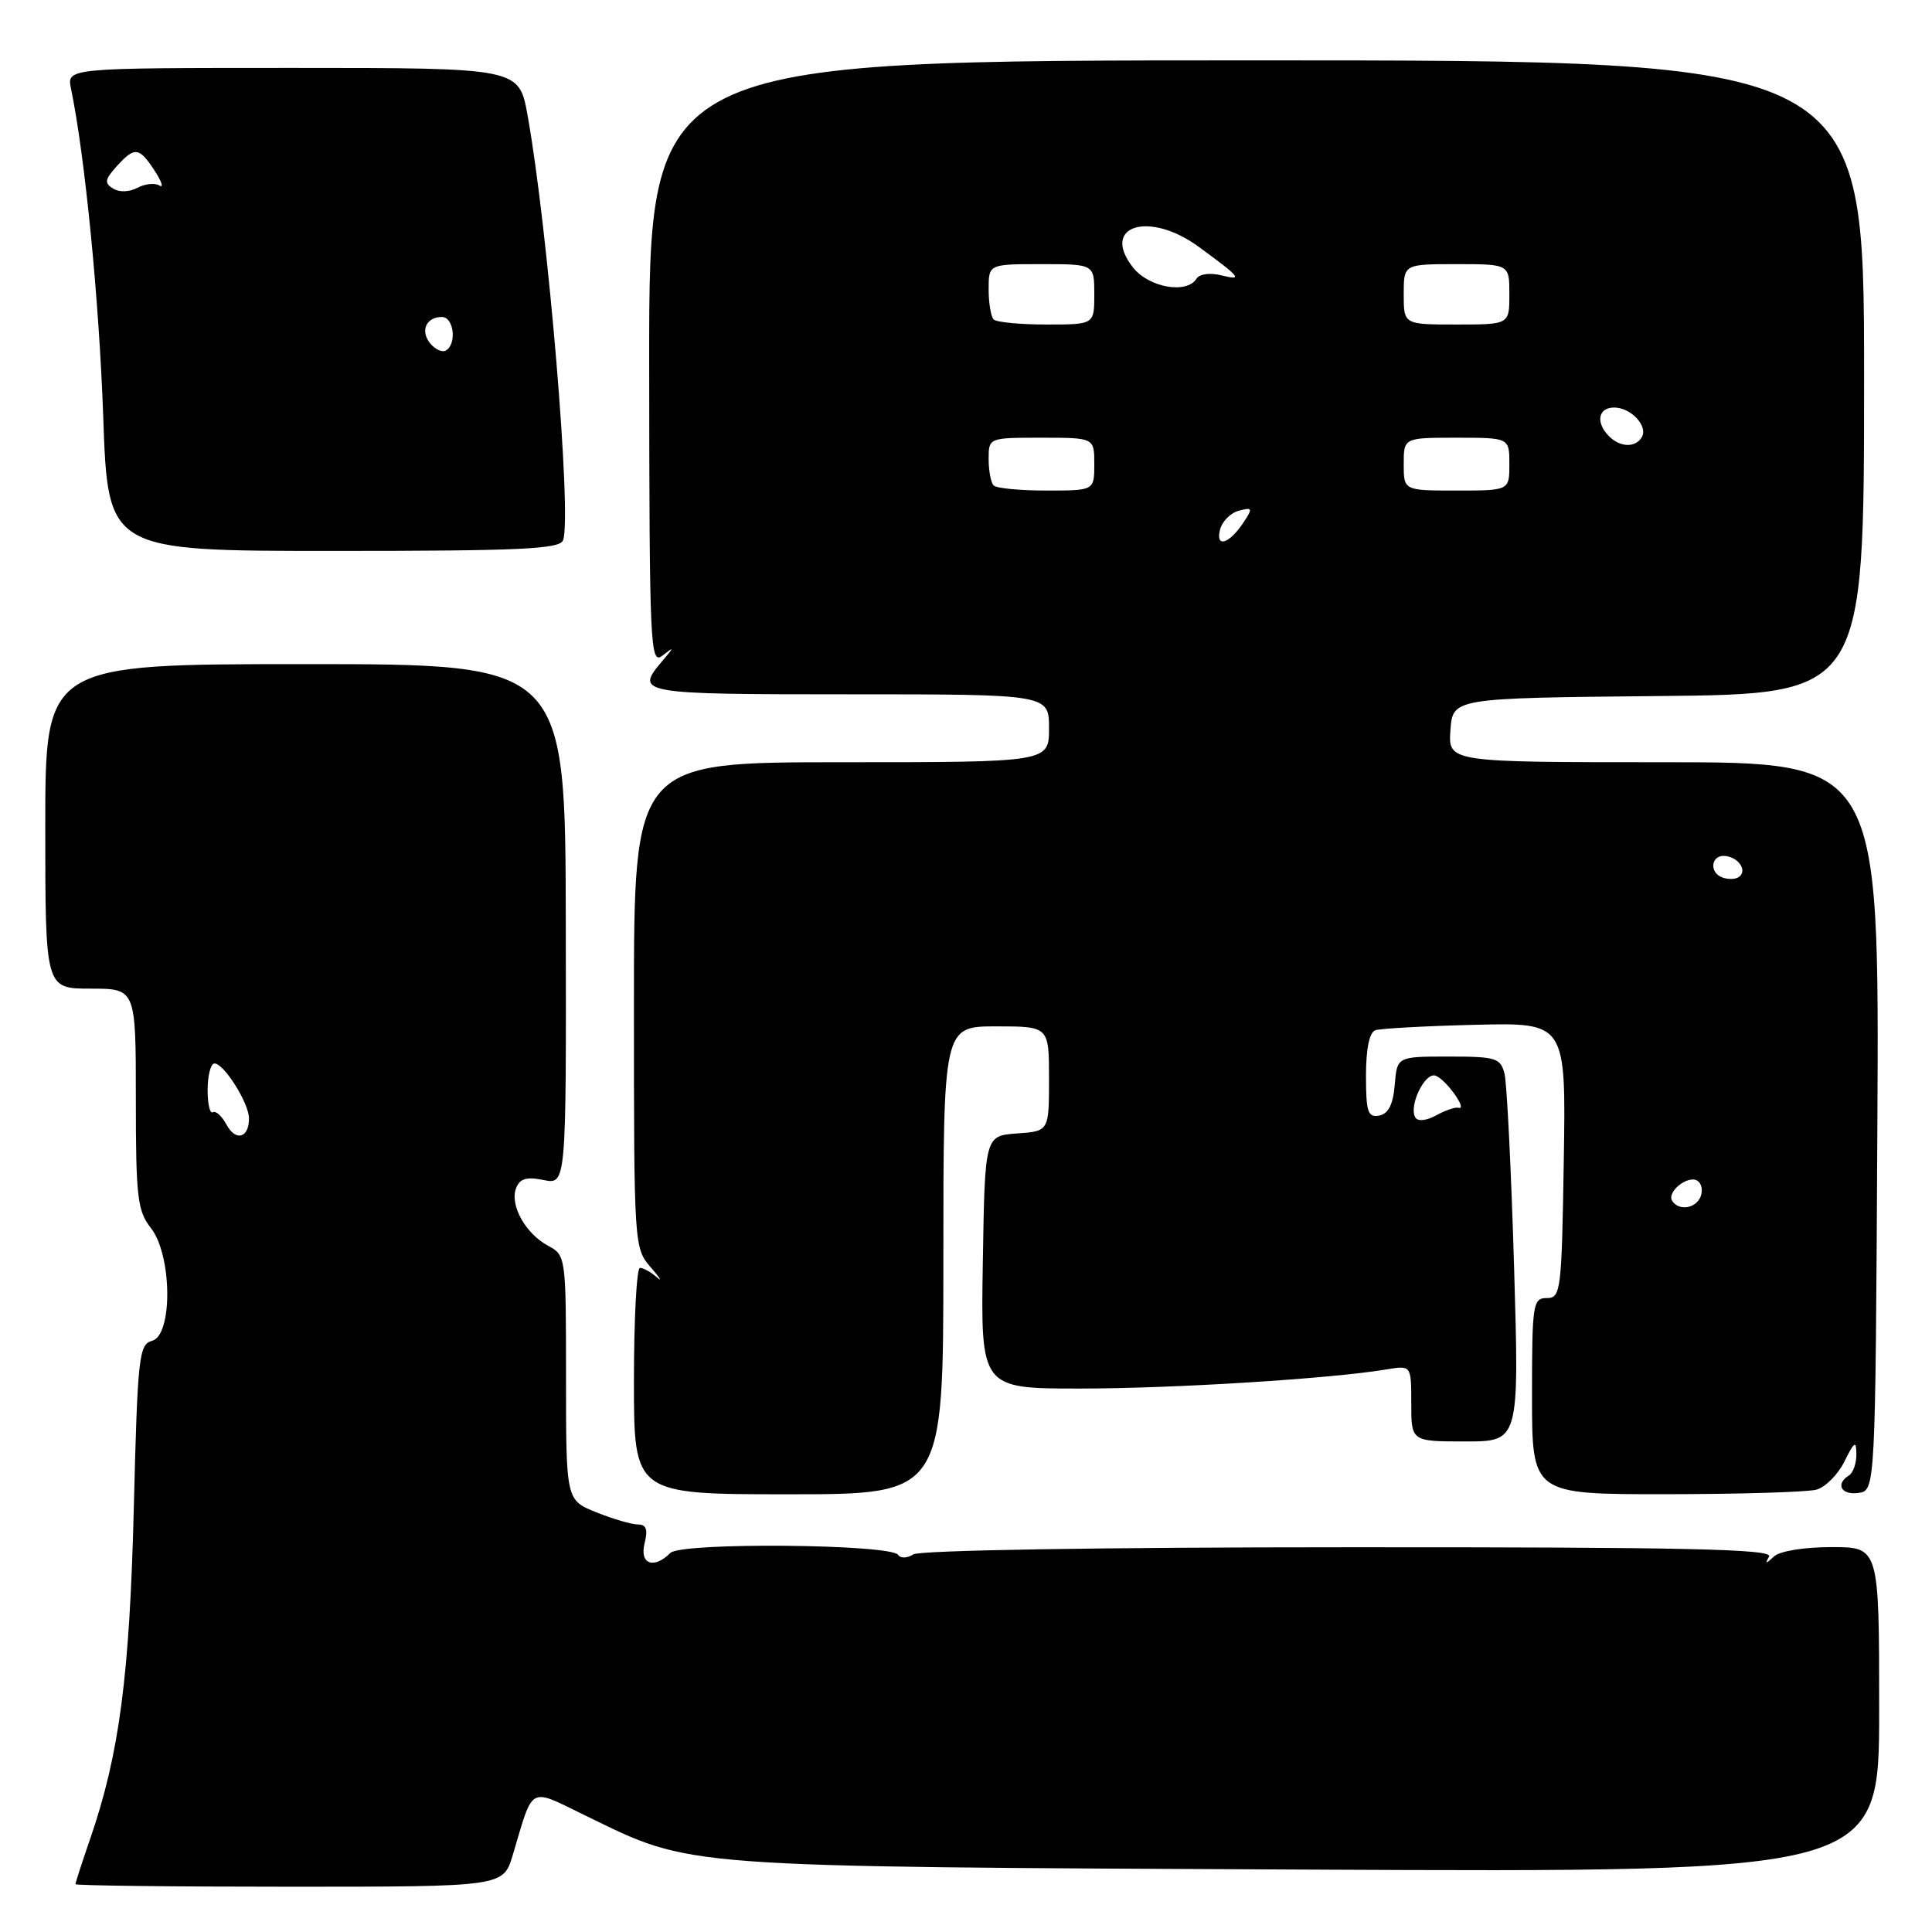 <?xml version="1.0" encoding="UTF-8" standalone="no"?>
<!DOCTYPE svg PUBLIC "-//W3C//DTD SVG 1.1//EN" "http://www.w3.org/Graphics/SVG/1.1/DTD/svg11.dtd" >
<svg xmlns="http://www.w3.org/2000/svg" xmlns:xlink="http://www.w3.org/1999/xlink" version="1.1" viewBox="0 0 256 256">
 <g >
 <path fill="currentColor"
d=" M 67.94 245.81 C 70.75 236.42 69.93 236.86 77.67 240.62 C 91.86 247.52 89.33 247.33 173.25 247.73 C 249.00 248.09 249.00 248.09 249.00 226.55 C 249.00 205.00 249.00 205.00 242.70 205.00 C 239.04 205.00 235.83 205.52 235.05 206.25 C 233.98 207.25 233.85 207.25 234.41 206.25 C 234.97 205.26 223.57 205.00 178.81 205.02 C 145.76 205.02 121.89 205.42 121.03 205.96 C 120.22 206.48 119.32 206.51 119.02 206.04 C 118.13 204.59 90.26 204.34 88.83 205.77 C 86.63 207.97 84.72 207.26 85.41 204.50 C 85.87 202.67 85.64 202.00 84.54 202.00 C 83.71 202.00 81.23 201.28 79.02 200.39 C 75.00 198.78 75.00 198.78 75.00 182.56 C 75.00 166.48 74.98 166.33 72.61 165.06 C 69.63 163.46 67.53 159.68 68.38 157.45 C 68.87 156.17 69.77 155.90 72.03 156.36 C 75.03 156.96 75.03 156.96 74.97 122.48 C 74.92 88.00 74.92 88.00 40.46 88.00 C 6.00 88.00 6.00 88.00 6.00 109.50 C 6.00 131.00 6.00 131.00 12.00 131.00 C 18.00 131.00 18.00 131.00 18.00 145.59 C 18.00 158.67 18.21 160.45 20.00 162.73 C 22.81 166.30 22.91 176.95 20.14 177.67 C 18.41 178.13 18.23 179.79 17.73 199.83 C 17.17 222.11 15.81 232.41 11.98 243.56 C 10.89 246.72 10.00 249.47 10.00 249.66 C 10.00 249.85 22.75 250.00 38.34 250.00 C 66.68 250.00 66.68 250.00 67.94 245.81 Z  M 125.00 167.00 C 125.00 136.00 125.00 136.00 132.00 136.00 C 139.00 136.00 139.00 136.00 139.00 142.94 C 139.00 149.89 139.00 149.89 134.75 150.19 C 130.50 150.50 130.50 150.50 130.23 167.25 C 129.95 184.00 129.95 184.00 143.23 183.99 C 155.68 183.98 176.44 182.68 183.75 181.45 C 187.00 180.91 187.00 180.91 187.00 185.95 C 187.00 191.00 187.00 191.00 194.16 191.00 C 201.31 191.00 201.31 191.00 200.62 167.79 C 200.24 155.02 199.67 143.54 199.36 142.29 C 198.83 140.18 198.23 140.00 191.95 140.00 C 185.12 140.00 185.12 140.00 184.81 143.74 C 184.59 146.36 183.97 147.58 182.75 147.82 C 181.25 148.10 181.00 147.34 181.00 142.54 C 181.00 138.95 181.45 136.78 182.25 136.51 C 182.94 136.28 188.90 135.95 195.50 135.79 C 207.50 135.50 207.50 135.50 207.21 153.75 C 206.93 171.10 206.82 172.00 204.96 172.00 C 203.11 172.00 203.00 172.76 203.00 185.00 C 203.00 198.00 203.00 198.00 220.75 197.99 C 230.51 197.98 239.48 197.71 240.67 197.39 C 241.87 197.07 243.54 195.39 244.40 193.65 C 245.72 190.98 245.96 190.84 245.98 192.69 C 245.99 193.90 245.55 195.16 245.00 195.50 C 243.16 196.64 243.97 198.14 246.25 197.82 C 248.50 197.50 248.50 197.50 248.76 149.25 C 249.02 101.00 249.02 101.00 220.45 101.00 C 191.89 101.00 191.89 101.00 192.19 96.75 C 192.50 92.50 192.50 92.50 219.75 92.23 C 247.00 91.97 247.00 91.97 247.00 49.98 C 247.00 8.00 247.00 8.00 166.50 8.00 C 86.00 8.00 86.00 8.00 86.02 48.10 C 86.05 85.90 86.15 88.12 87.78 86.87 C 89.36 85.64 89.36 85.70 87.75 87.60 C 84.09 91.91 84.61 92.00 112.50 92.00 C 139.00 92.00 139.00 92.00 139.00 96.50 C 139.00 101.00 139.00 101.00 111.50 101.00 C 84.00 101.00 84.00 101.00 84.00 133.19 C 84.00 165.07 84.02 165.40 86.24 167.94 C 87.46 169.35 87.82 169.94 87.04 169.25 C 86.25 168.56 85.24 168.00 84.80 168.00 C 84.36 168.00 84.00 174.75 84.00 183.00 C 84.00 198.00 84.00 198.00 104.50 198.00 C 125.00 198.00 125.00 198.00 125.00 167.00 Z  M 74.61 71.59 C 75.80 68.46 72.61 30.25 69.90 15.25 C 68.77 9.00 68.77 9.00 38.81 9.00 C 8.84 9.00 8.84 9.00 9.41 11.75 C 11.27 20.75 13.14 39.85 13.68 55.25 C 14.30 73.00 14.30 73.00 44.18 73.00 C 69.02 73.00 74.15 72.76 74.61 71.59 Z  M 30.00 149.00 C 29.39 147.87 28.58 147.14 28.20 147.38 C 27.81 147.61 27.51 146.28 27.51 144.41 C 27.52 142.53 27.91 140.97 28.39 140.92 C 29.60 140.80 32.99 146.15 32.99 148.19 C 33.00 150.81 31.22 151.29 30.00 149.00 Z  M 221.57 159.11 C 220.83 157.92 223.65 155.67 224.91 156.45 C 225.46 156.79 225.66 157.72 225.35 158.53 C 224.73 160.15 222.43 160.50 221.57 159.11 Z  M 187.55 148.09 C 186.61 146.56 188.82 141.99 190.24 142.54 C 191.64 143.07 194.53 147.15 193.26 146.79 C 192.84 146.67 191.51 147.12 190.31 147.79 C 189.04 148.49 187.88 148.62 187.55 148.09 Z  M 228.25 116.28 C 226.36 115.61 226.75 113.14 228.70 113.43 C 230.55 113.70 231.59 115.54 230.30 116.27 C 229.86 116.52 228.94 116.53 228.25 116.28 Z  M 161.67 70.15 C 161.95 69.07 163.08 67.95 164.16 67.67 C 165.98 67.19 166.03 67.33 164.74 69.27 C 162.85 72.11 161.02 72.64 161.67 70.15 Z  M 131.67 64.33 C 131.30 63.97 131.00 62.39 131.00 60.83 C 131.00 58.00 131.00 58.00 138.00 58.00 C 145.00 58.00 145.00 58.00 145.00 61.50 C 145.00 65.00 145.00 65.00 138.67 65.00 C 135.18 65.00 132.03 64.70 131.67 64.33 Z  M 186.00 61.50 C 186.00 58.00 186.00 58.00 193.00 58.00 C 200.00 58.00 200.00 58.00 200.00 61.50 C 200.00 65.00 200.00 65.00 193.00 65.00 C 186.00 65.00 186.00 65.00 186.00 61.50 Z  M 213.20 57.80 C 211.40 56.00 211.76 54.00 213.88 54.00 C 216.13 54.00 218.43 56.49 217.53 57.96 C 216.67 59.35 214.68 59.28 213.20 57.80 Z  M 131.67 42.33 C 131.30 41.97 131.00 40.17 131.00 38.33 C 131.00 35.00 131.00 35.00 138.00 35.00 C 145.00 35.00 145.00 35.00 145.00 39.00 C 145.00 43.00 145.00 43.00 138.67 43.00 C 135.18 43.00 132.03 42.70 131.67 42.33 Z  M 186.00 39.00 C 186.00 35.00 186.00 35.00 193.00 35.00 C 200.00 35.00 200.00 35.00 200.00 39.00 C 200.00 43.00 200.00 43.00 193.00 43.00 C 186.00 43.00 186.00 43.00 186.00 39.00 Z  M 150.13 35.44 C 145.78 29.91 152.23 27.88 158.82 32.69 C 164.43 36.80 164.75 37.20 161.86 36.49 C 160.34 36.11 158.93 36.30 158.55 36.92 C 157.26 39.00 152.23 38.11 150.13 35.44 Z  M 57.03 45.53 C 55.64 43.87 56.45 42.00 58.56 42.00 C 60.12 42.00 60.56 45.53 59.11 46.43 C 58.63 46.73 57.69 46.33 57.03 45.53 Z  M 14.99 24.99 C 13.81 24.27 13.89 23.78 15.44 22.06 C 17.85 19.40 18.42 19.46 20.49 22.62 C 21.43 24.07 21.72 24.95 21.12 24.58 C 20.53 24.21 19.22 24.35 18.22 24.88 C 17.16 25.45 15.80 25.50 14.99 24.99 Z "/>
</g>
</svg>